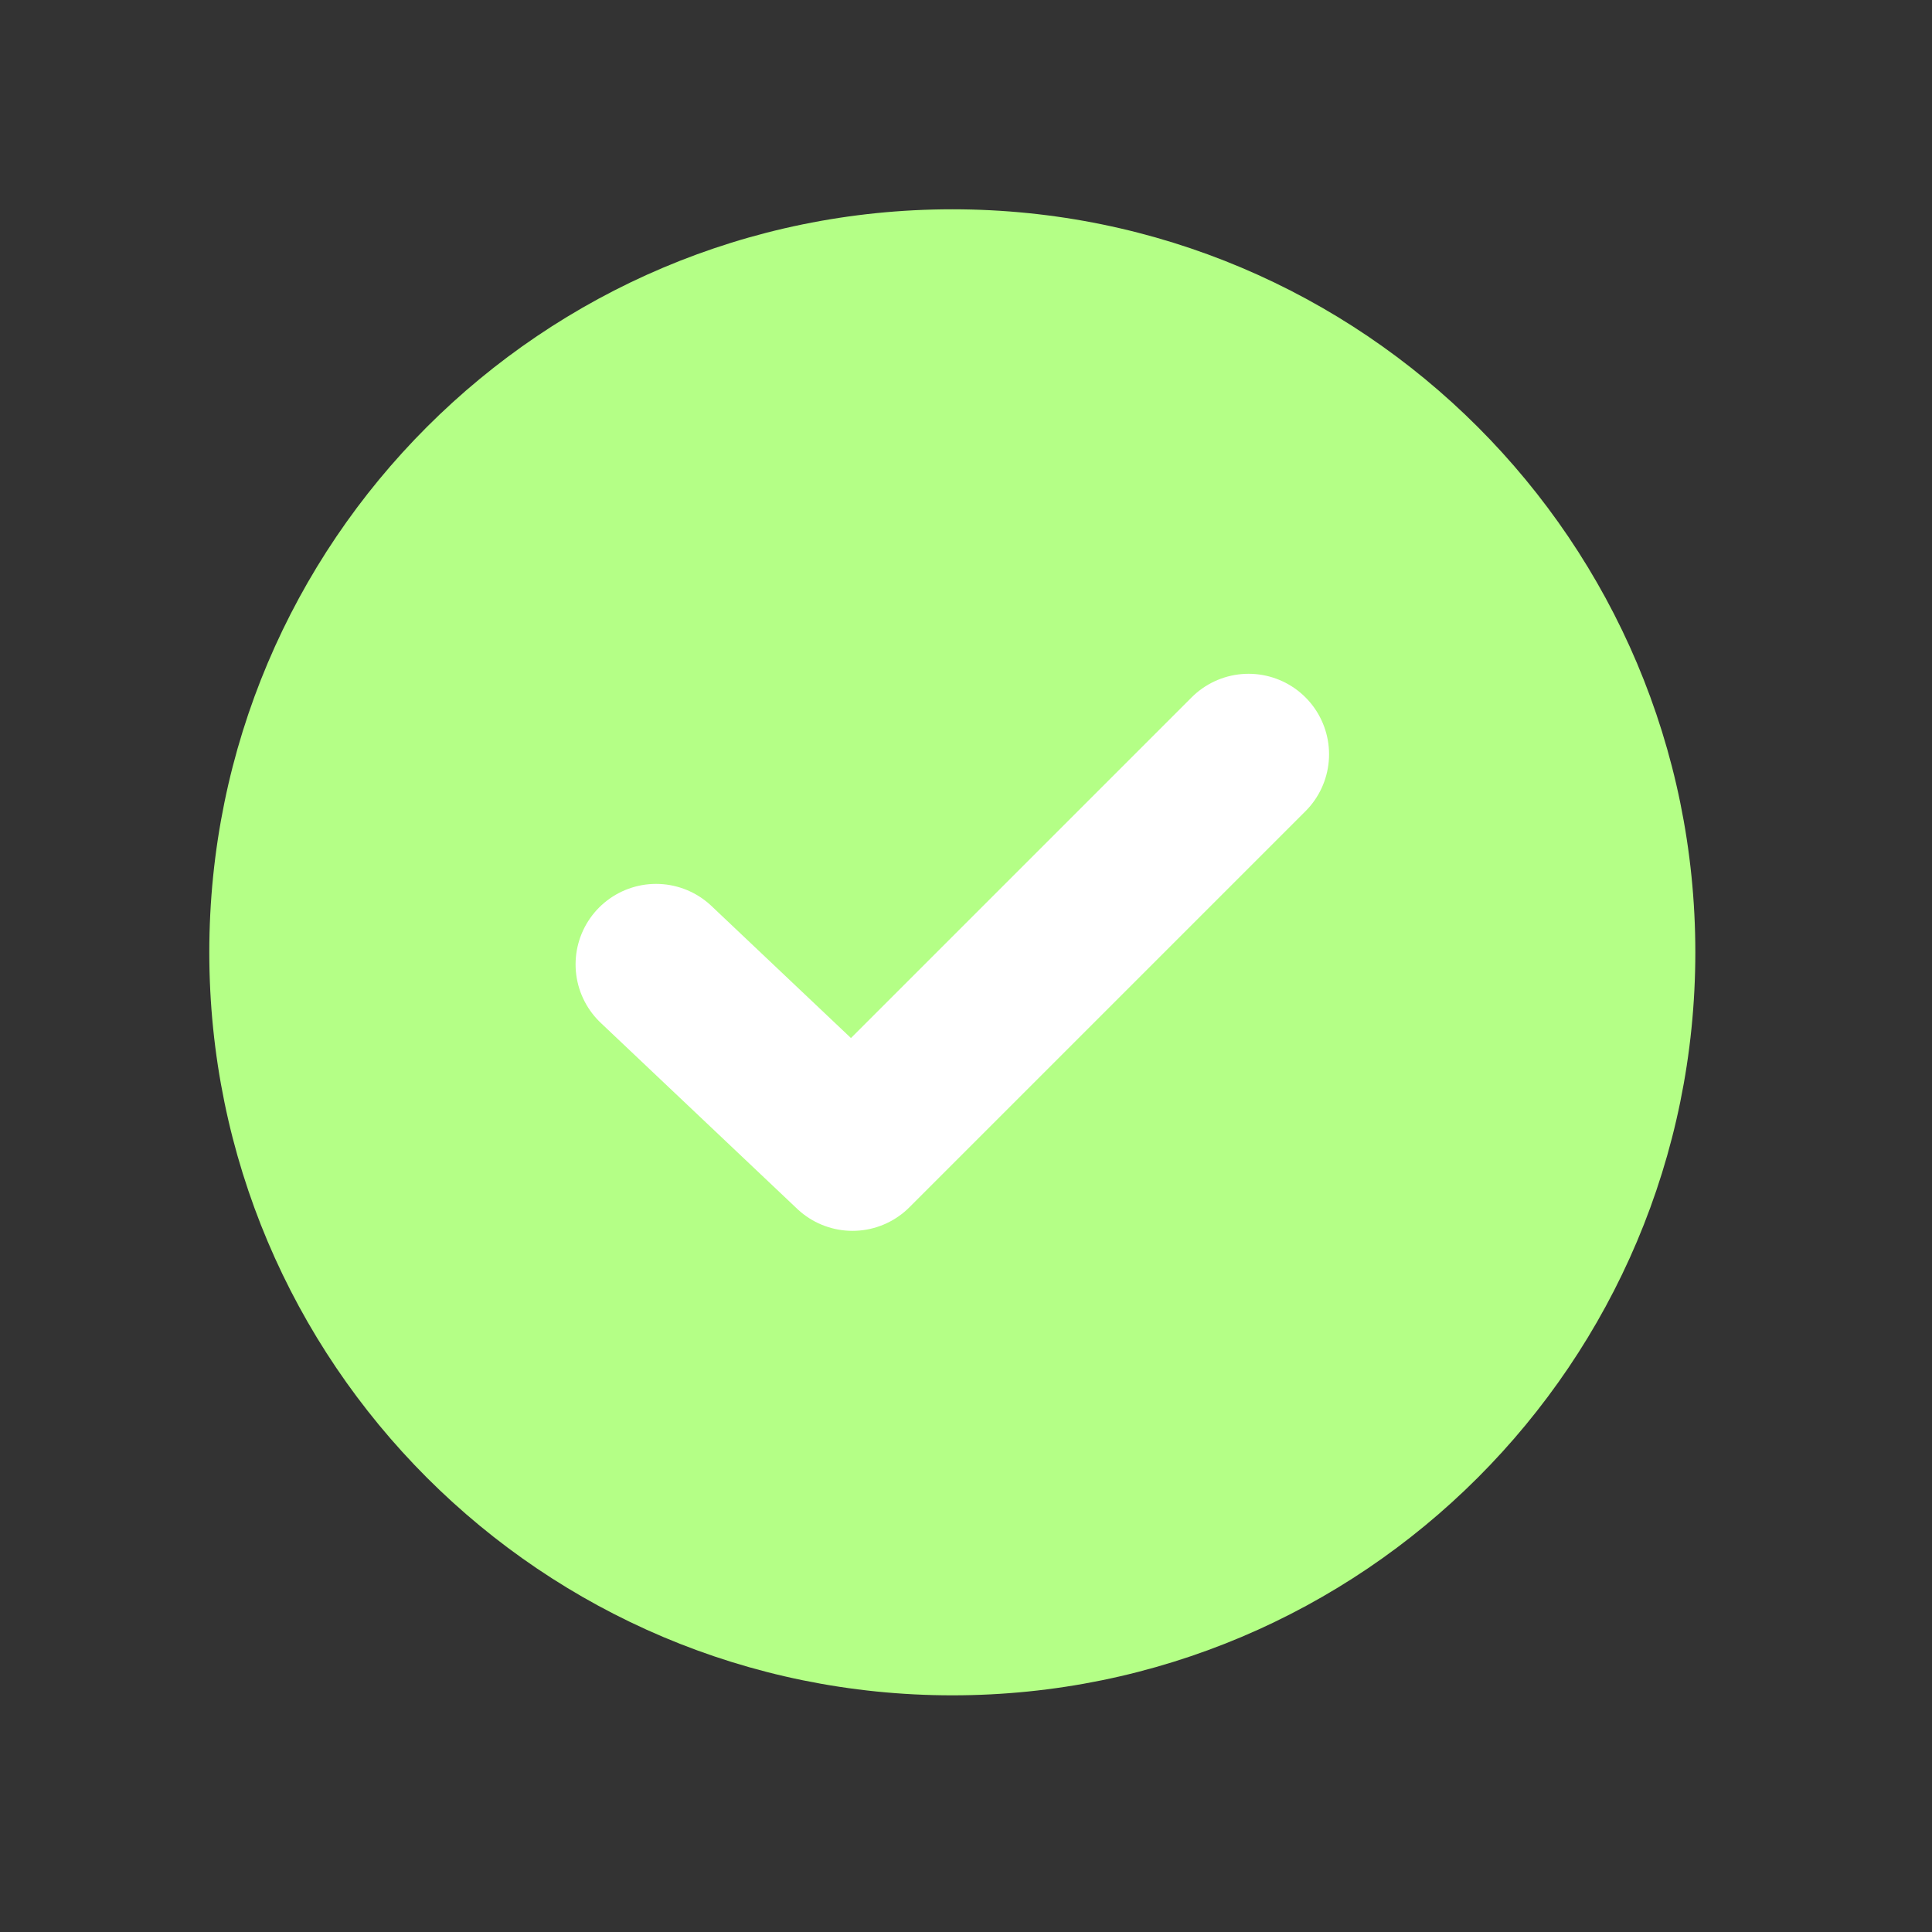 <svg width="24" height="24" viewBox="0 0 24 24" fill="none" xmlns="http://www.w3.org/2000/svg">
<rect x="0" y="0" width="24" height="24" fill="#333333" stroke="none"/>
<path d="M11.83 21.06C16.928 21.06 21.06 16.928 21.06 11.83C21.06 6.732 16.928 2.6 11.83 2.6C6.733 2.6 2.6 6.732 2.6 11.83C2.6 16.928 6.733 21.06 11.83 21.06Z" fill="#B4FF86"/>
<path d="M8.15 11.98L10.59 14.29L15.51 9.37" stroke="white" stroke-width="2" stroke-miterlimit="10" stroke-linecap="round" stroke-linejoin="round"/>
</svg>
